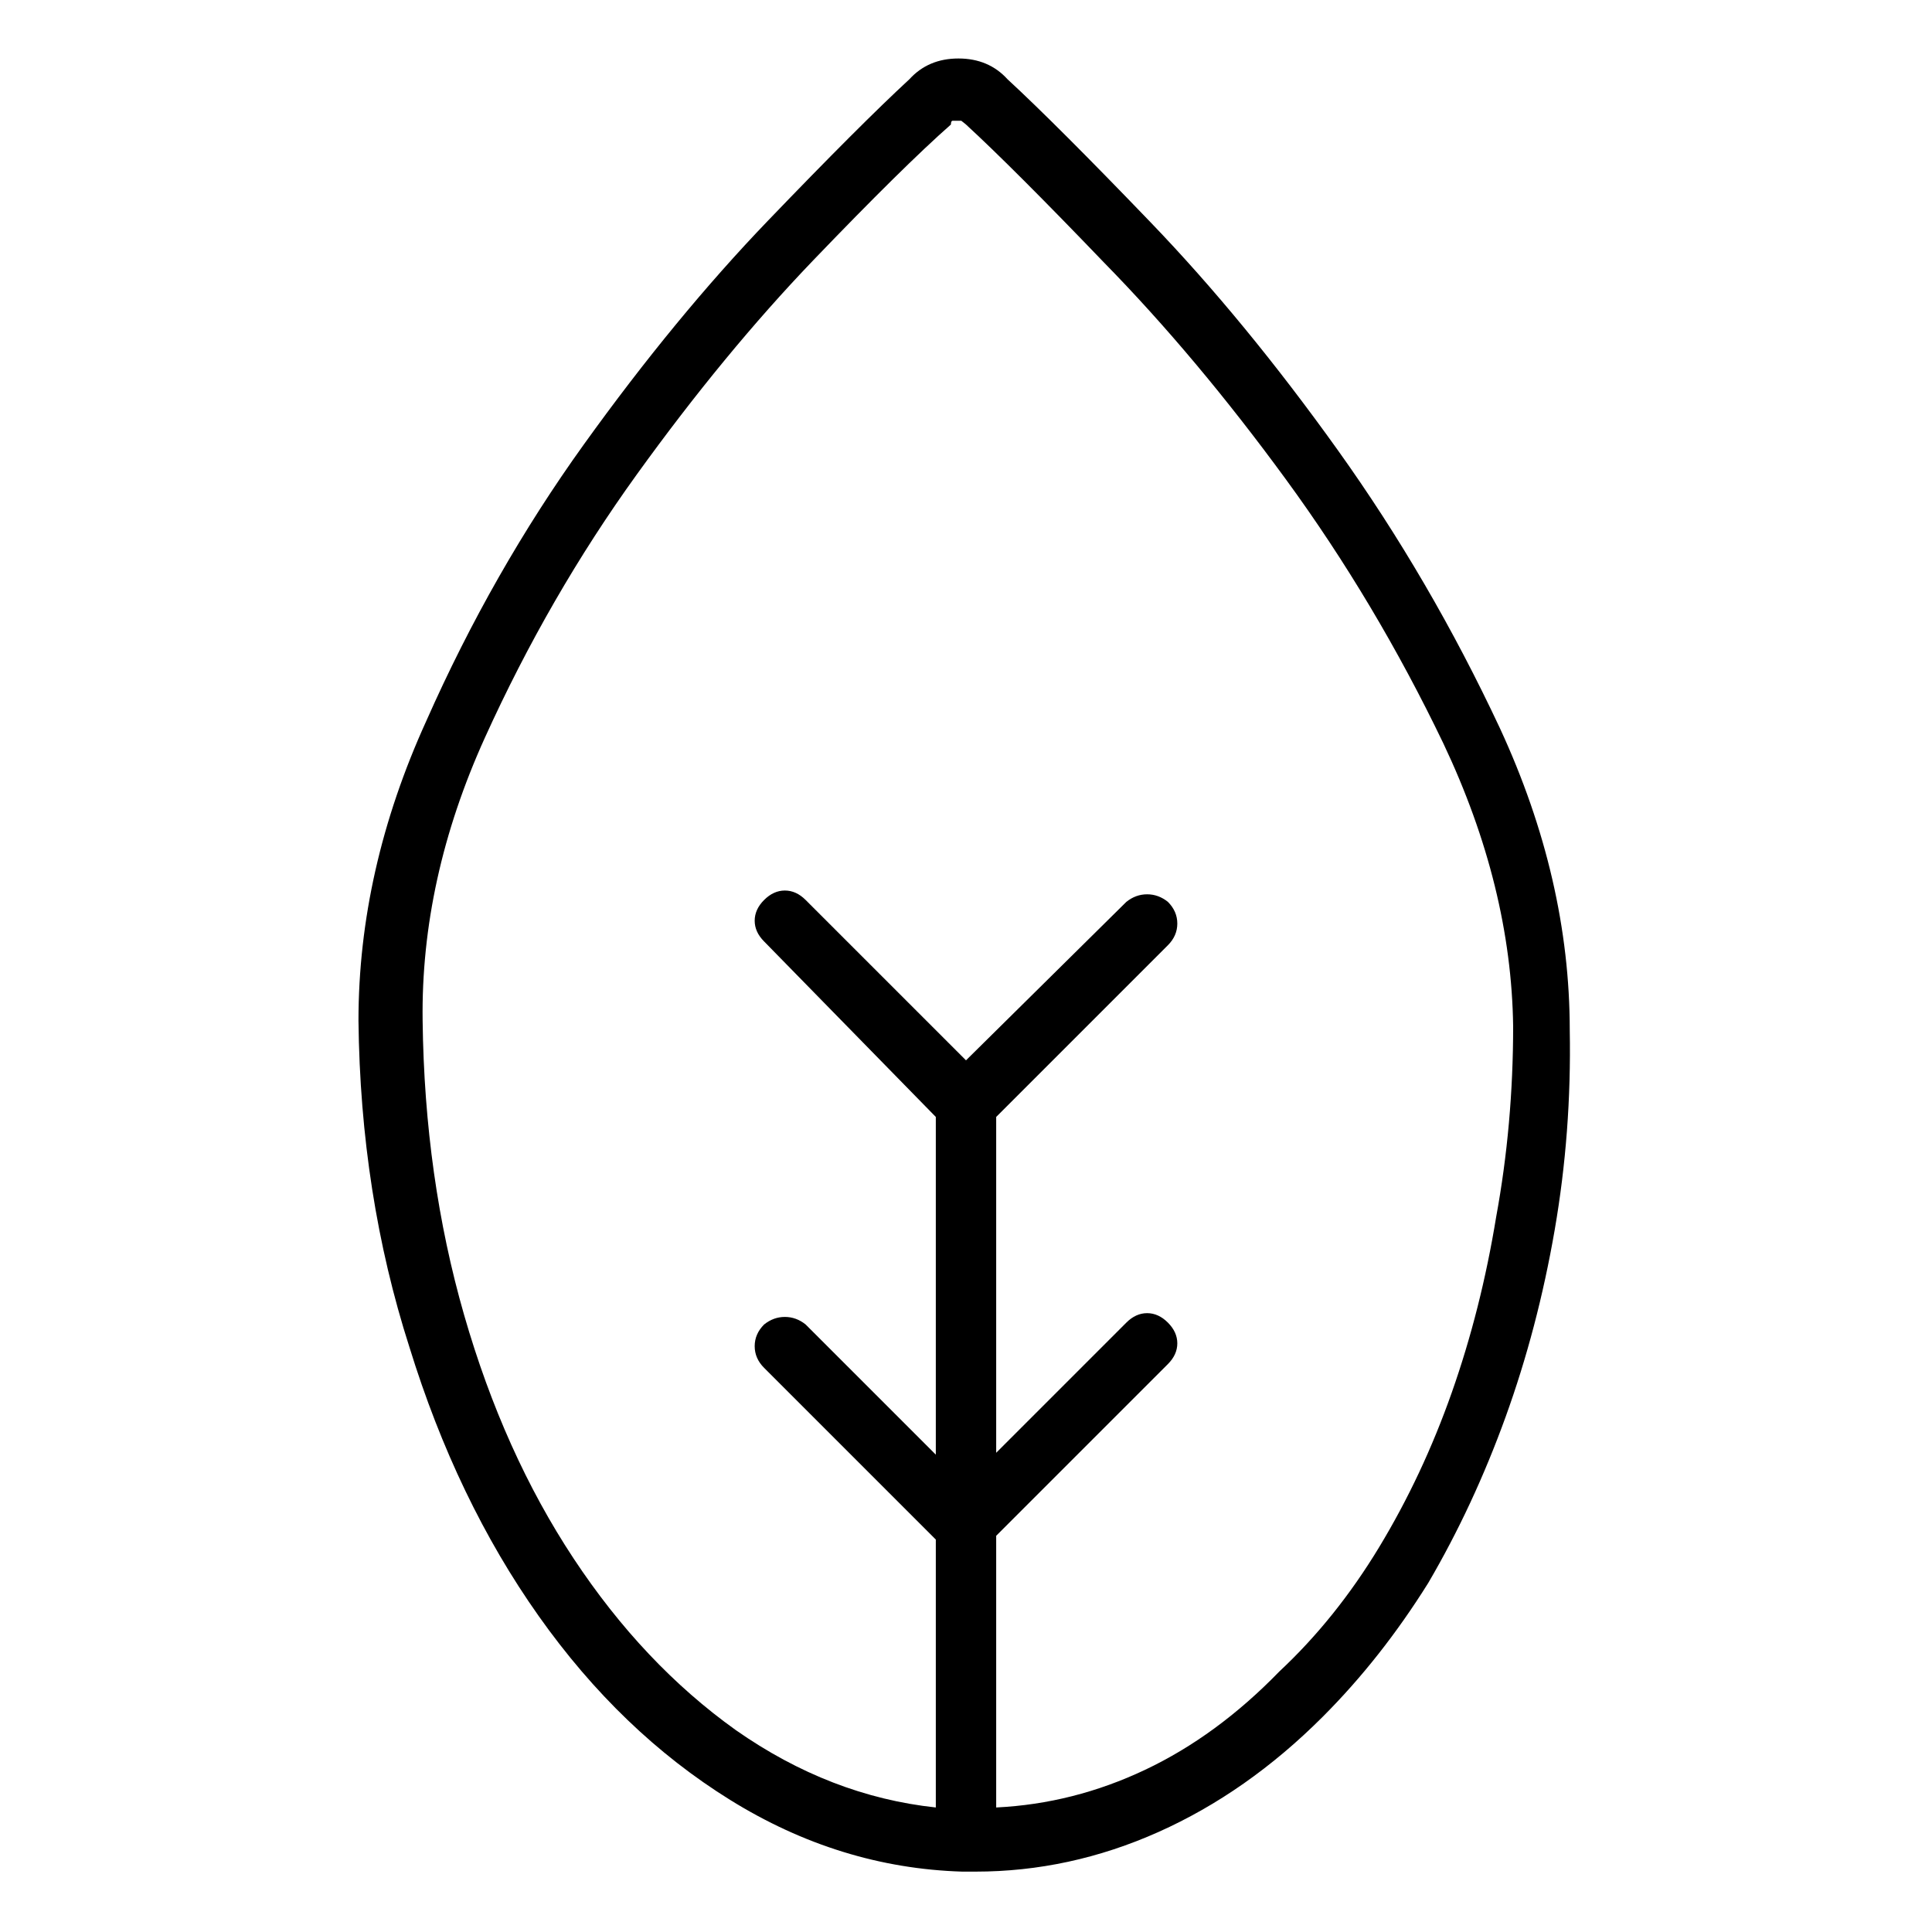 <svg viewBox="0 0 1024 1024" xmlns="http://www.w3.org/2000/svg">
  <path transform="scale(1, -1) translate(0, -960)" fill="currentColor" d="M534 918q-10 11 -26 11t-26 -11q-26 -24 -75 -75t-97.5 -118.5t-83.5 -146.5q-36 -79 -36 -159q1 -92 27 -173q25 -81 68.5 -142.5t101.5 -97.5t123 -38h0.5h1.5v0v0h1.5h1.5h1h1q50 0 97 21t87 61q31 31 56 71q24 41 41 88t26 99t8 106q0 80 -37 160q-37 79 -86 147.5 t-99 120.5t-76 76v0zM678 74q-33 -34 -71 -52t-79 -20v144l91 91q5 5 5 11t-5 11t-11 5t-11 -5l-69 -69v178l91 91q5 5 5 11.5t-5 11.5q-5 4 -11 4t-11 -4l-85 -84l-85 85q-5 5 -11 5t-11 -5t-5 -11t5 -11l91 -93v-179l-69 69q-5 4 -11 4t-11 -4q-5 -5 -5 -11.5t5 -11.5 l91 -91v-142q-56 6 -106 41q-49 35 -86 91t-58 129t-22 156q-1 75 33 150t80.5 139.5t93.5 113.5q48 50 73 72q0 2 1 2h2h2.5t2.5 -2q25 -23 73 -73q49 -50 96.5 -115t83.5 -140q36 -76 37 -150q0 -52 -9 -101q-8 -49 -23.5 -93t-38.5 -82t-53 -66v0z" />
</svg>